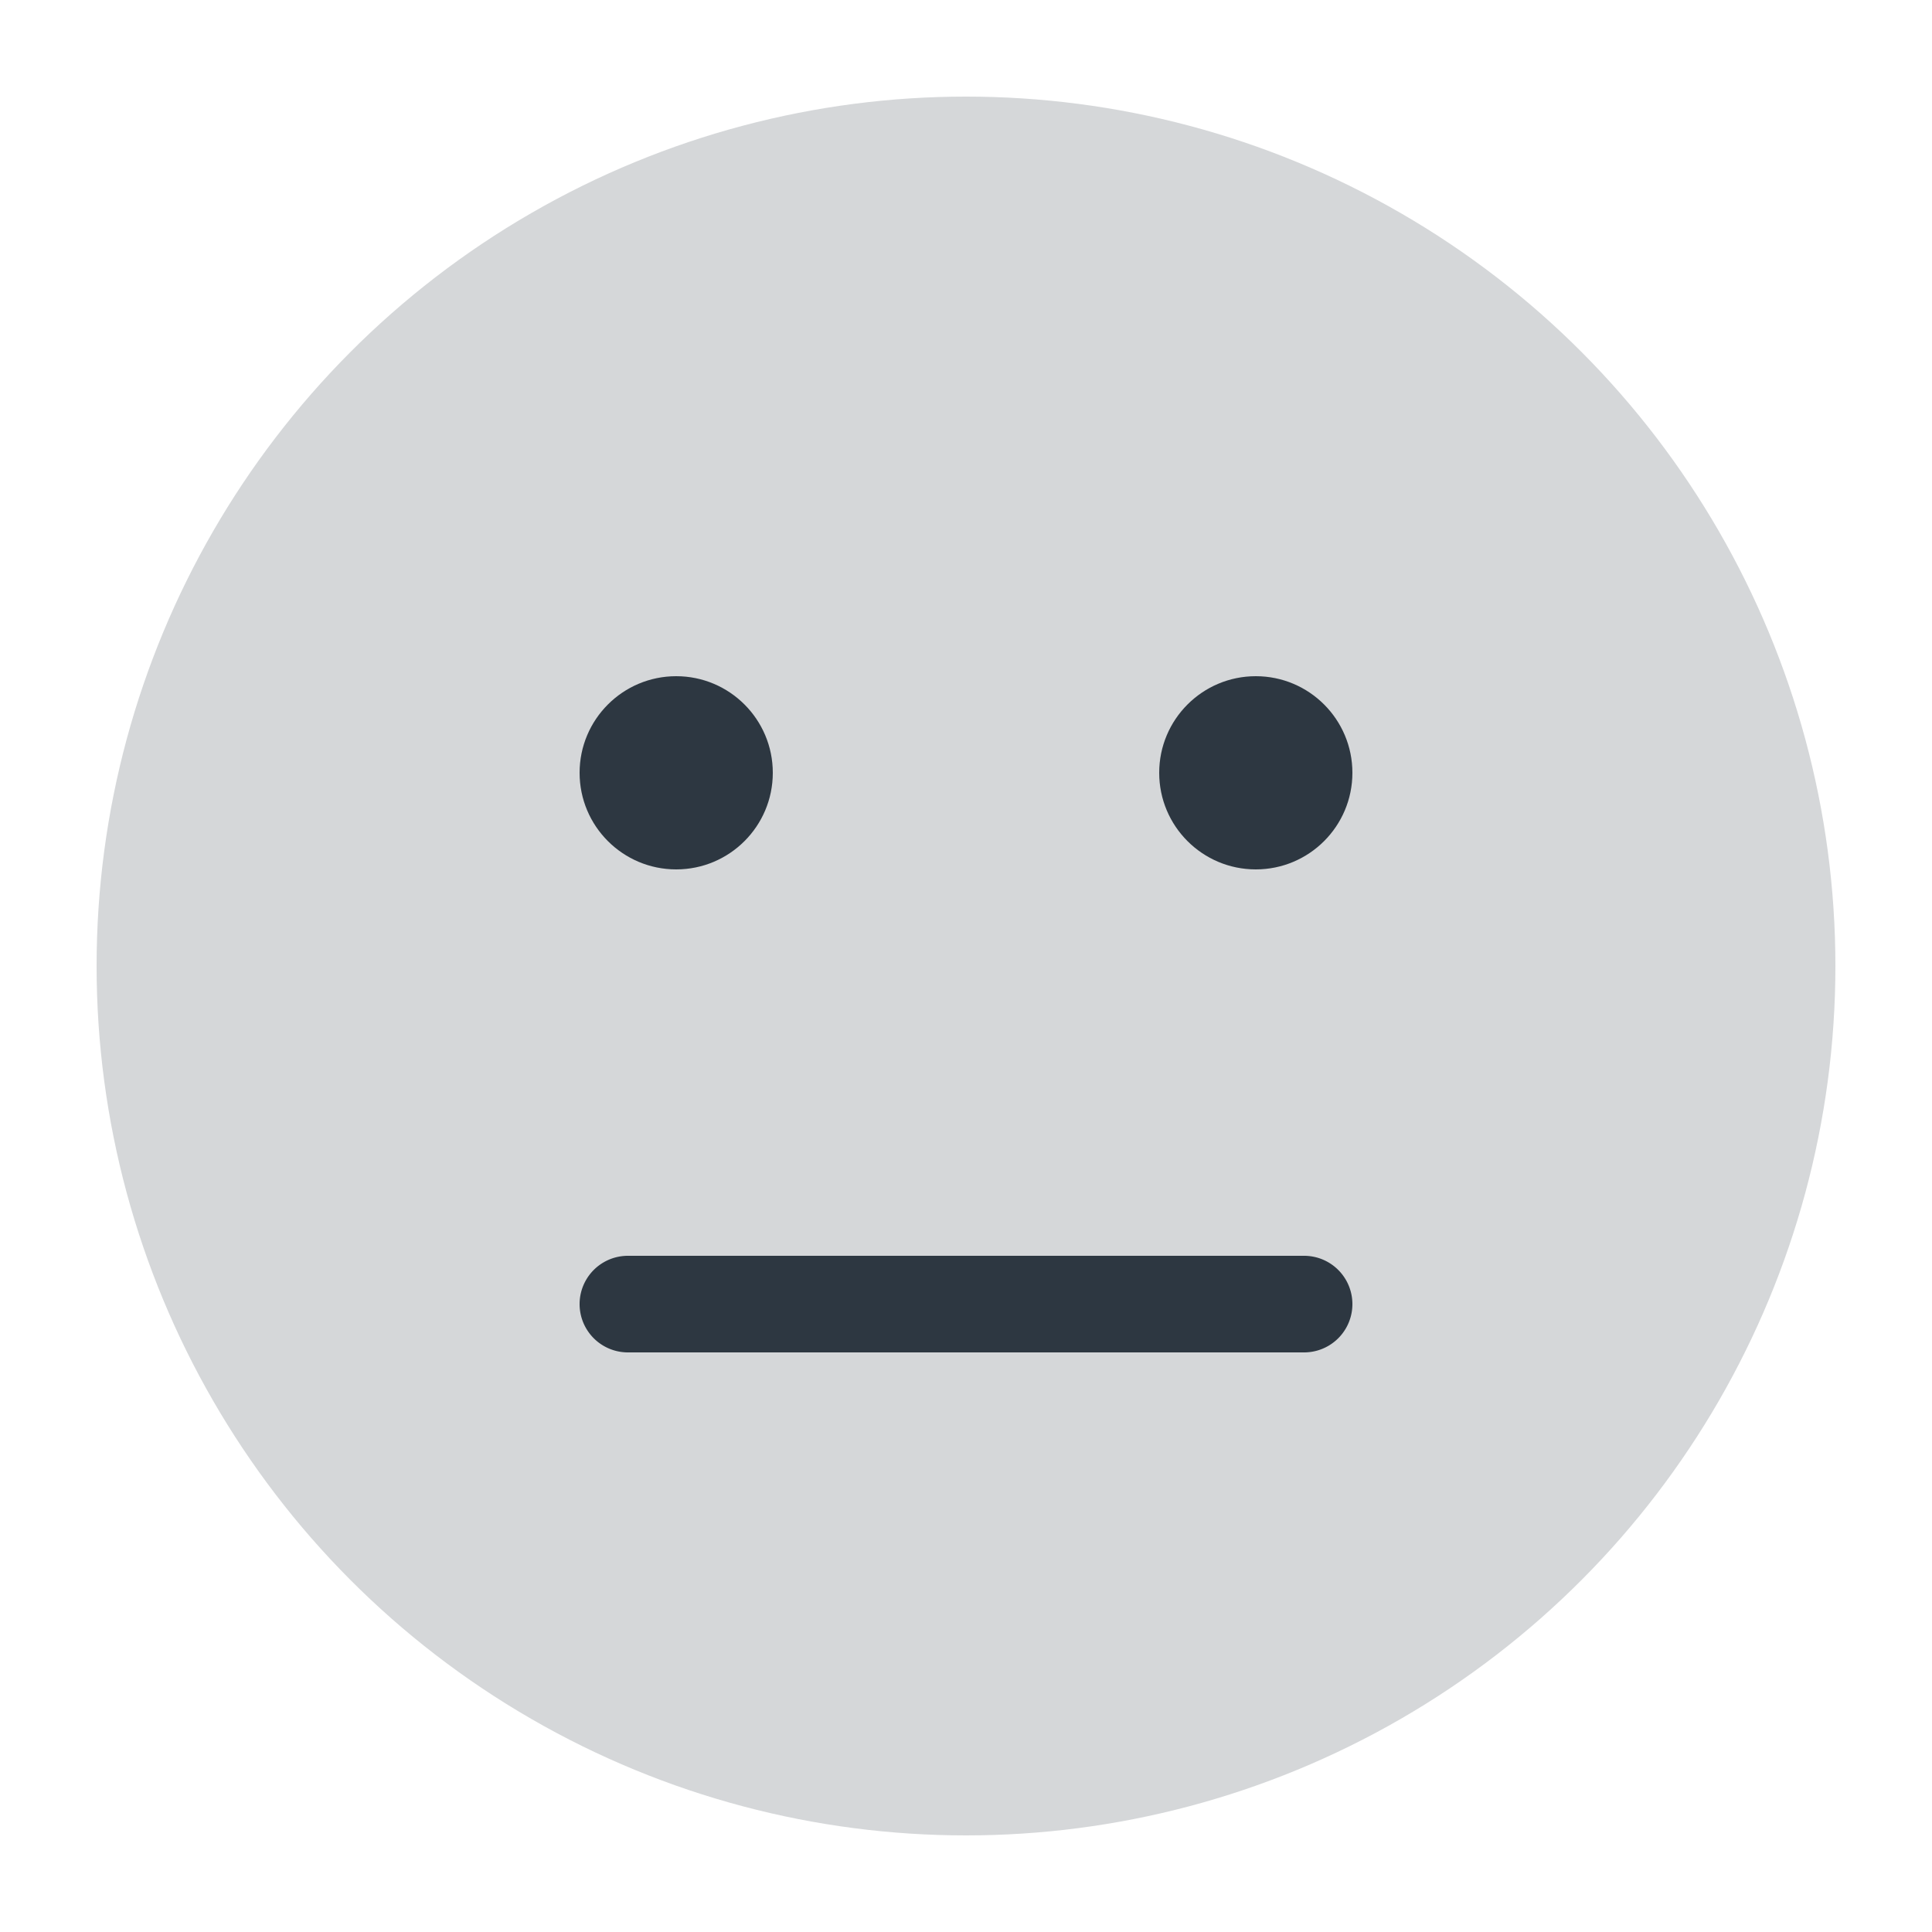 <svg id="outline" xmlns="http://www.w3.org/2000/svg" viewBox="0 0 20 20">
  <circle fill="#d5d7d9" cx="10" cy="10" r="9" />
  <circle fill="#2d3741" cx="7" cy="8" r="1" />
  <circle fill="#2d3741" cx="13" cy="8" r="1" />
  <path fill="#2d3741" d="M13.5,14h-7a.5.5,0,0,1,0-1h7a.5.5,0,0,1,0,1Z" />
</svg>
